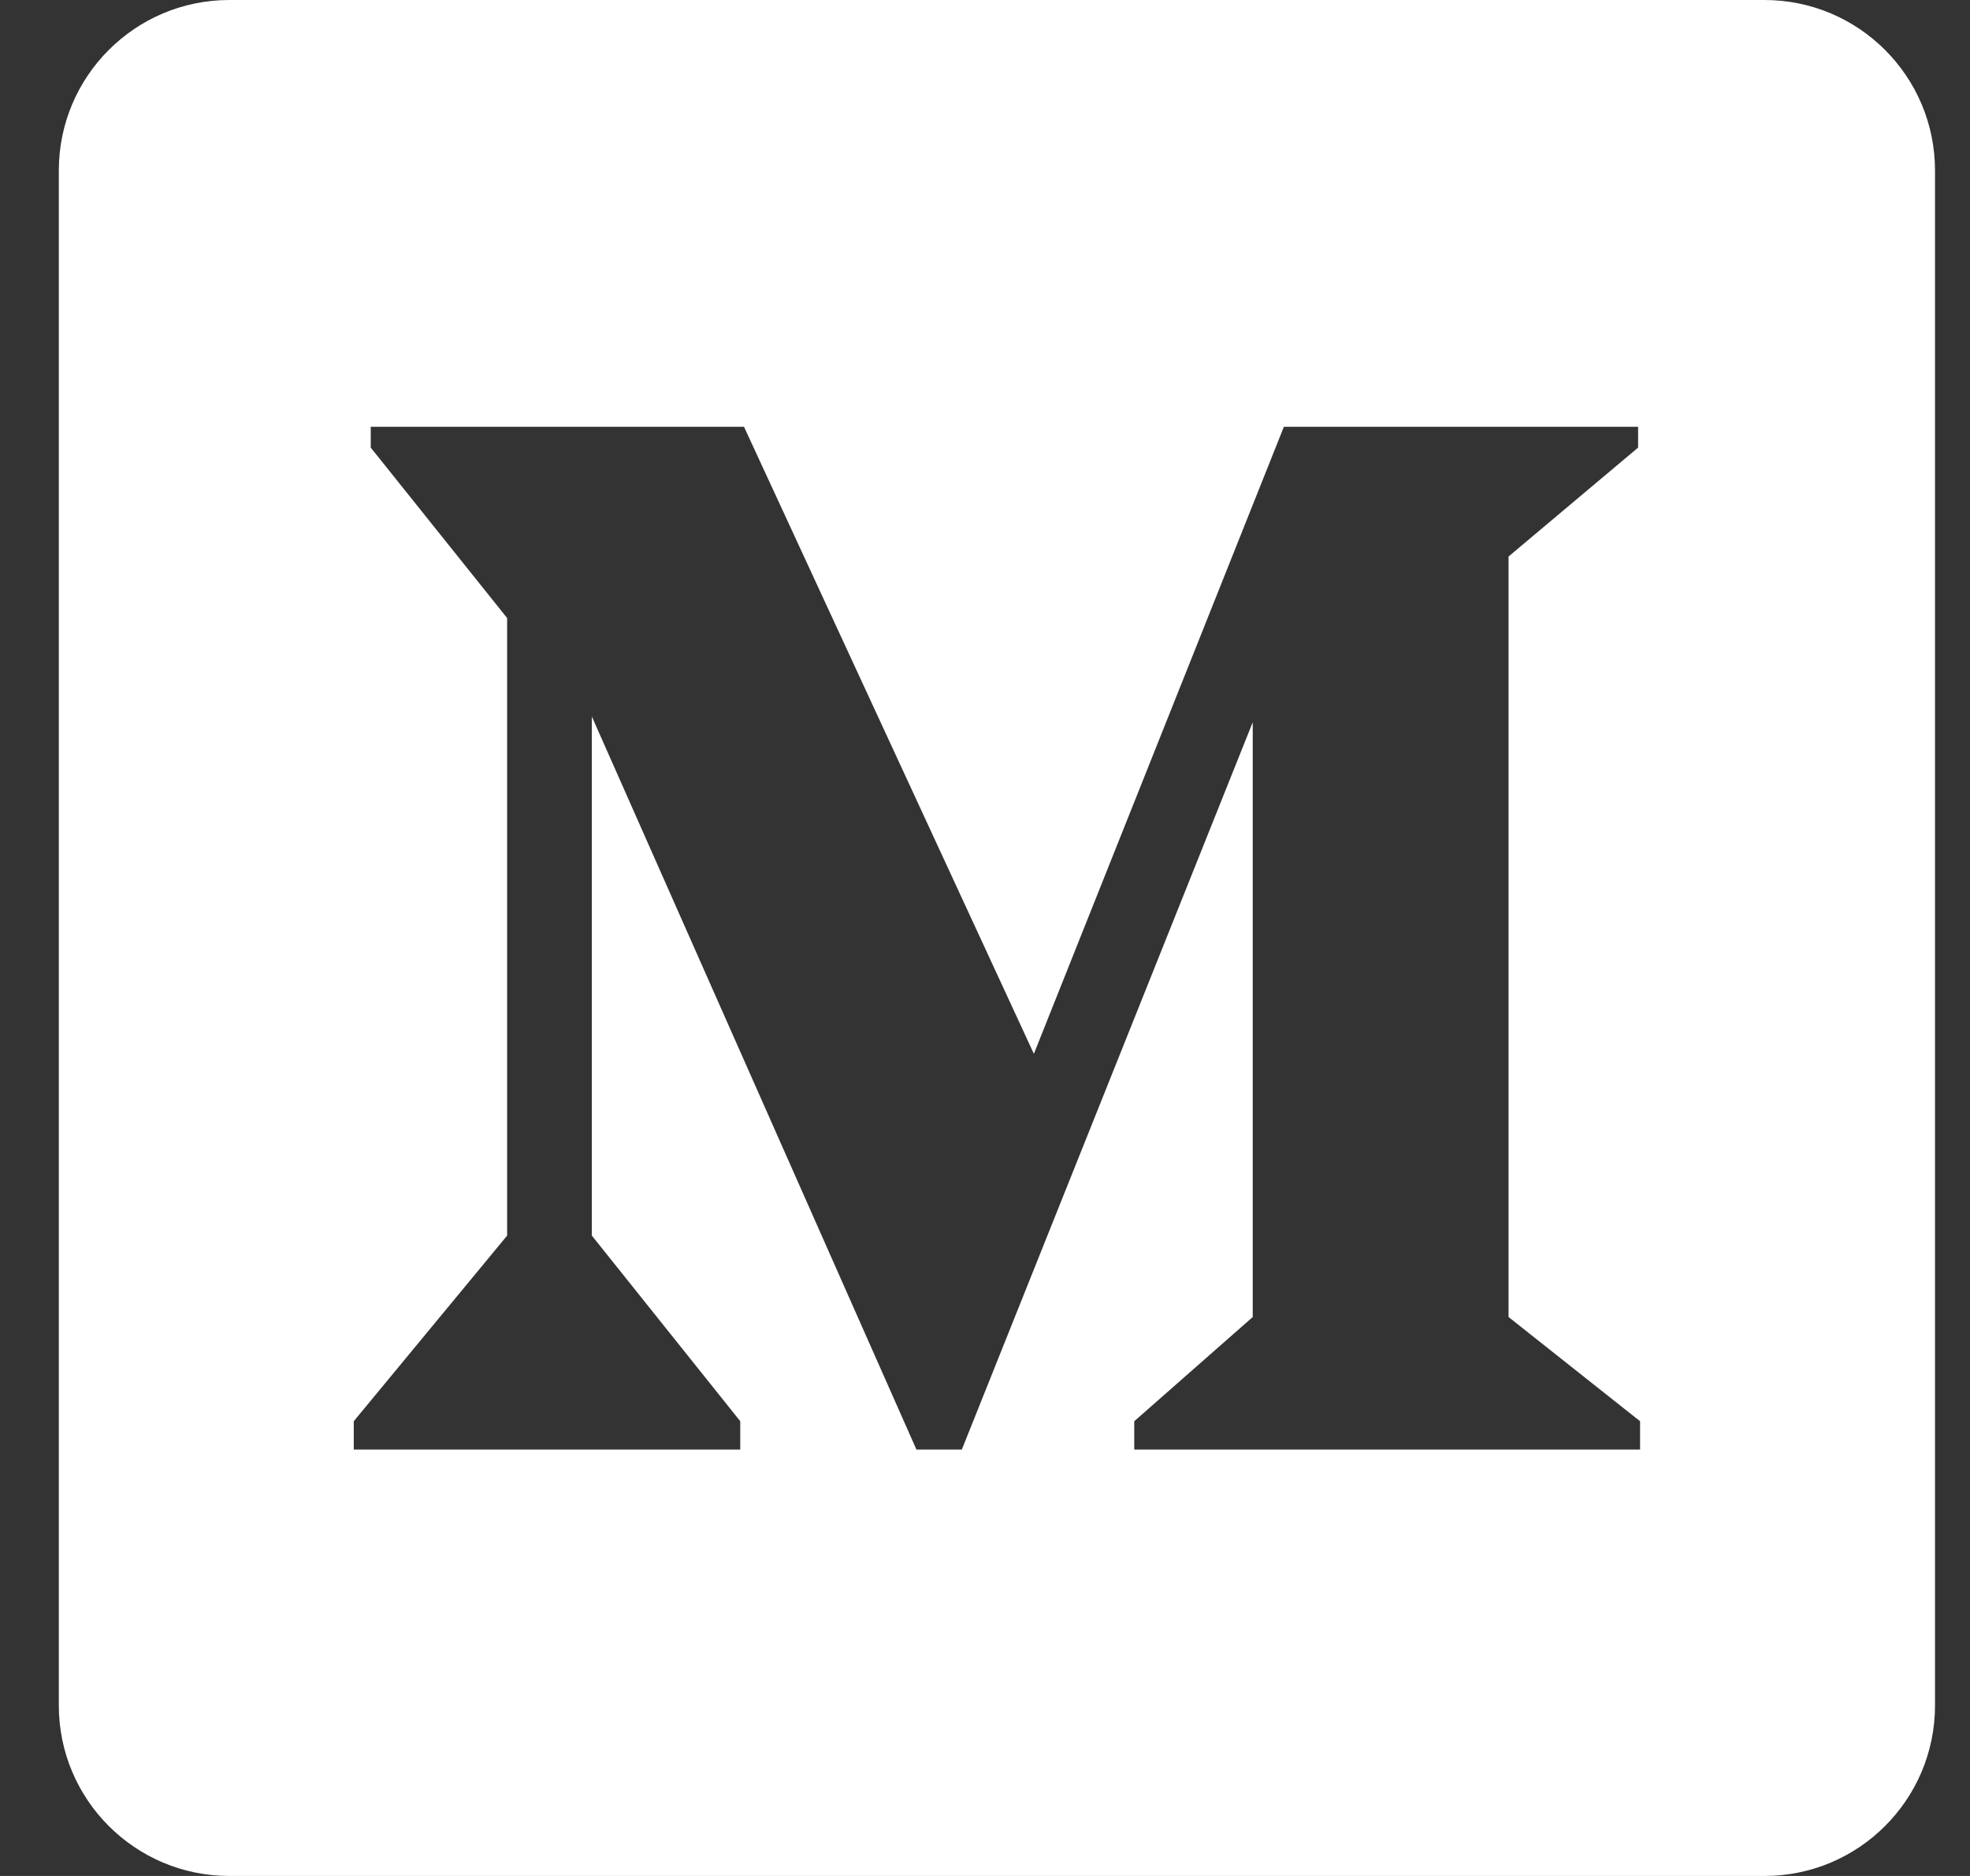 <svg width="21" height="20" viewBox="0 0 21 20" fill="none" xmlns="http://www.w3.org/2000/svg">
<rect x="0" y="0" width="21" height="20" fill="#333333" stroke="none"/>
<path d="M18.809 0H2.445C1.441 0 0.627 0.814 0.627 1.818V18.182C0.627 19.186 1.441 20 2.445 20H18.809C19.813 20 20.627 19.186 20.627 18.182V1.818C20.627 0.814 19.813 0 18.809 0ZM17.483 15.454H12.091V15.152L13.354 14.041V7.7L10.253 15.454H9.769L6.309 7.639V13.173L7.891 15.152V15.454H3.771V15.152L5.406 13.173V6.589L3.952 4.772C3.952 4.772 3.952 4.509 3.952 4.55H7.931L11.021 11.235L13.686 4.55H17.462V4.772L16.081 5.933V14.041L17.483 15.152V15.454Z" fill="white"/>
</svg>
